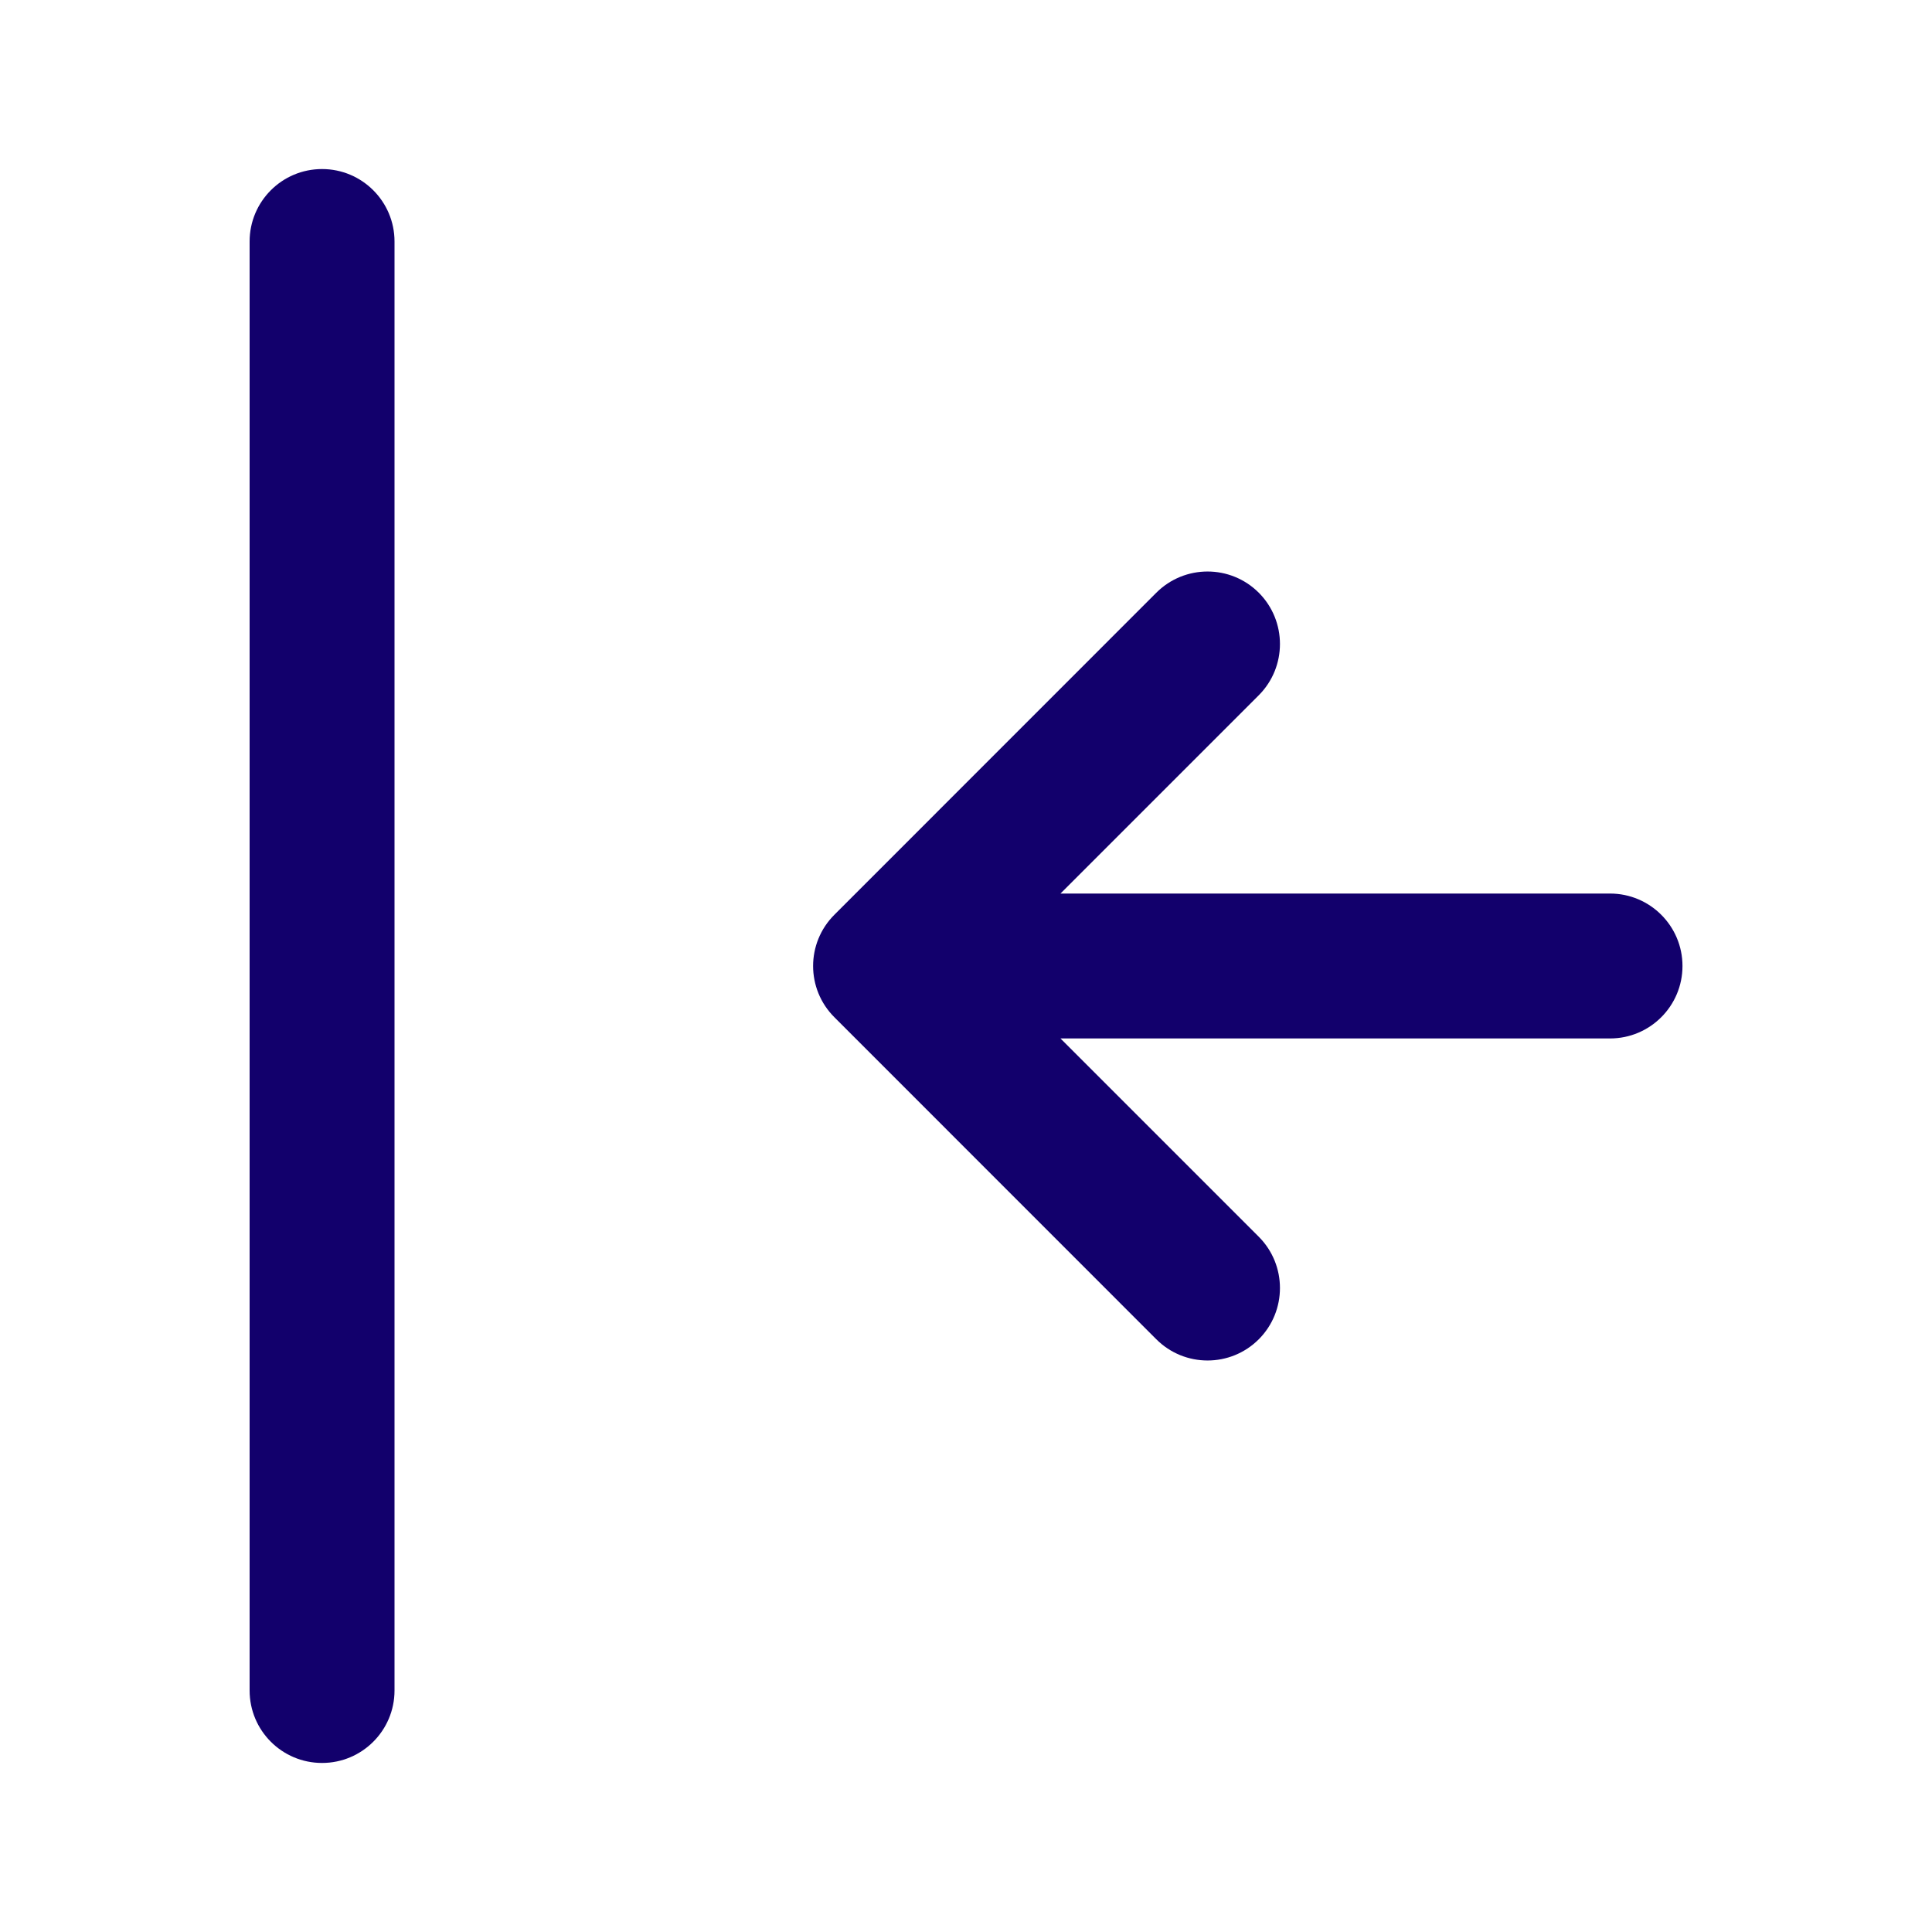 <svg width="20" height="20" viewBox="0 0 20 20" fill="none" xmlns="http://www.w3.org/2000/svg">
<g id="icons / 24 / stroke / Close">
<path id="Union" fill-rule="evenodd" clip-rule="evenodd" d="M2.584 2.5C2.584 2.086 2.919 1.75 3.334 1.75C3.748 1.75 4.084 2.086 4.084 2.5V17.5C4.084 17.914 3.748 18.25 3.334 18.25C2.919 18.25 2.584 17.914 2.584 17.5V2.5ZM11.97 6.136C12.263 5.843 12.738 5.843 13.031 6.136C13.323 6.429 13.323 6.904 13.031 7.197L10.978 9.25H16.667C17.081 9.25 17.417 9.586 17.417 10C17.417 10.414 17.081 10.75 16.667 10.75H10.978L13.031 12.803C13.323 13.096 13.323 13.571 13.031 13.864C12.738 14.157 12.263 14.157 11.97 13.864L8.637 10.53C8.344 10.237 8.344 9.763 8.637 9.47L11.97 6.136Z" fill="#12006C"/>
</g>
</svg>
